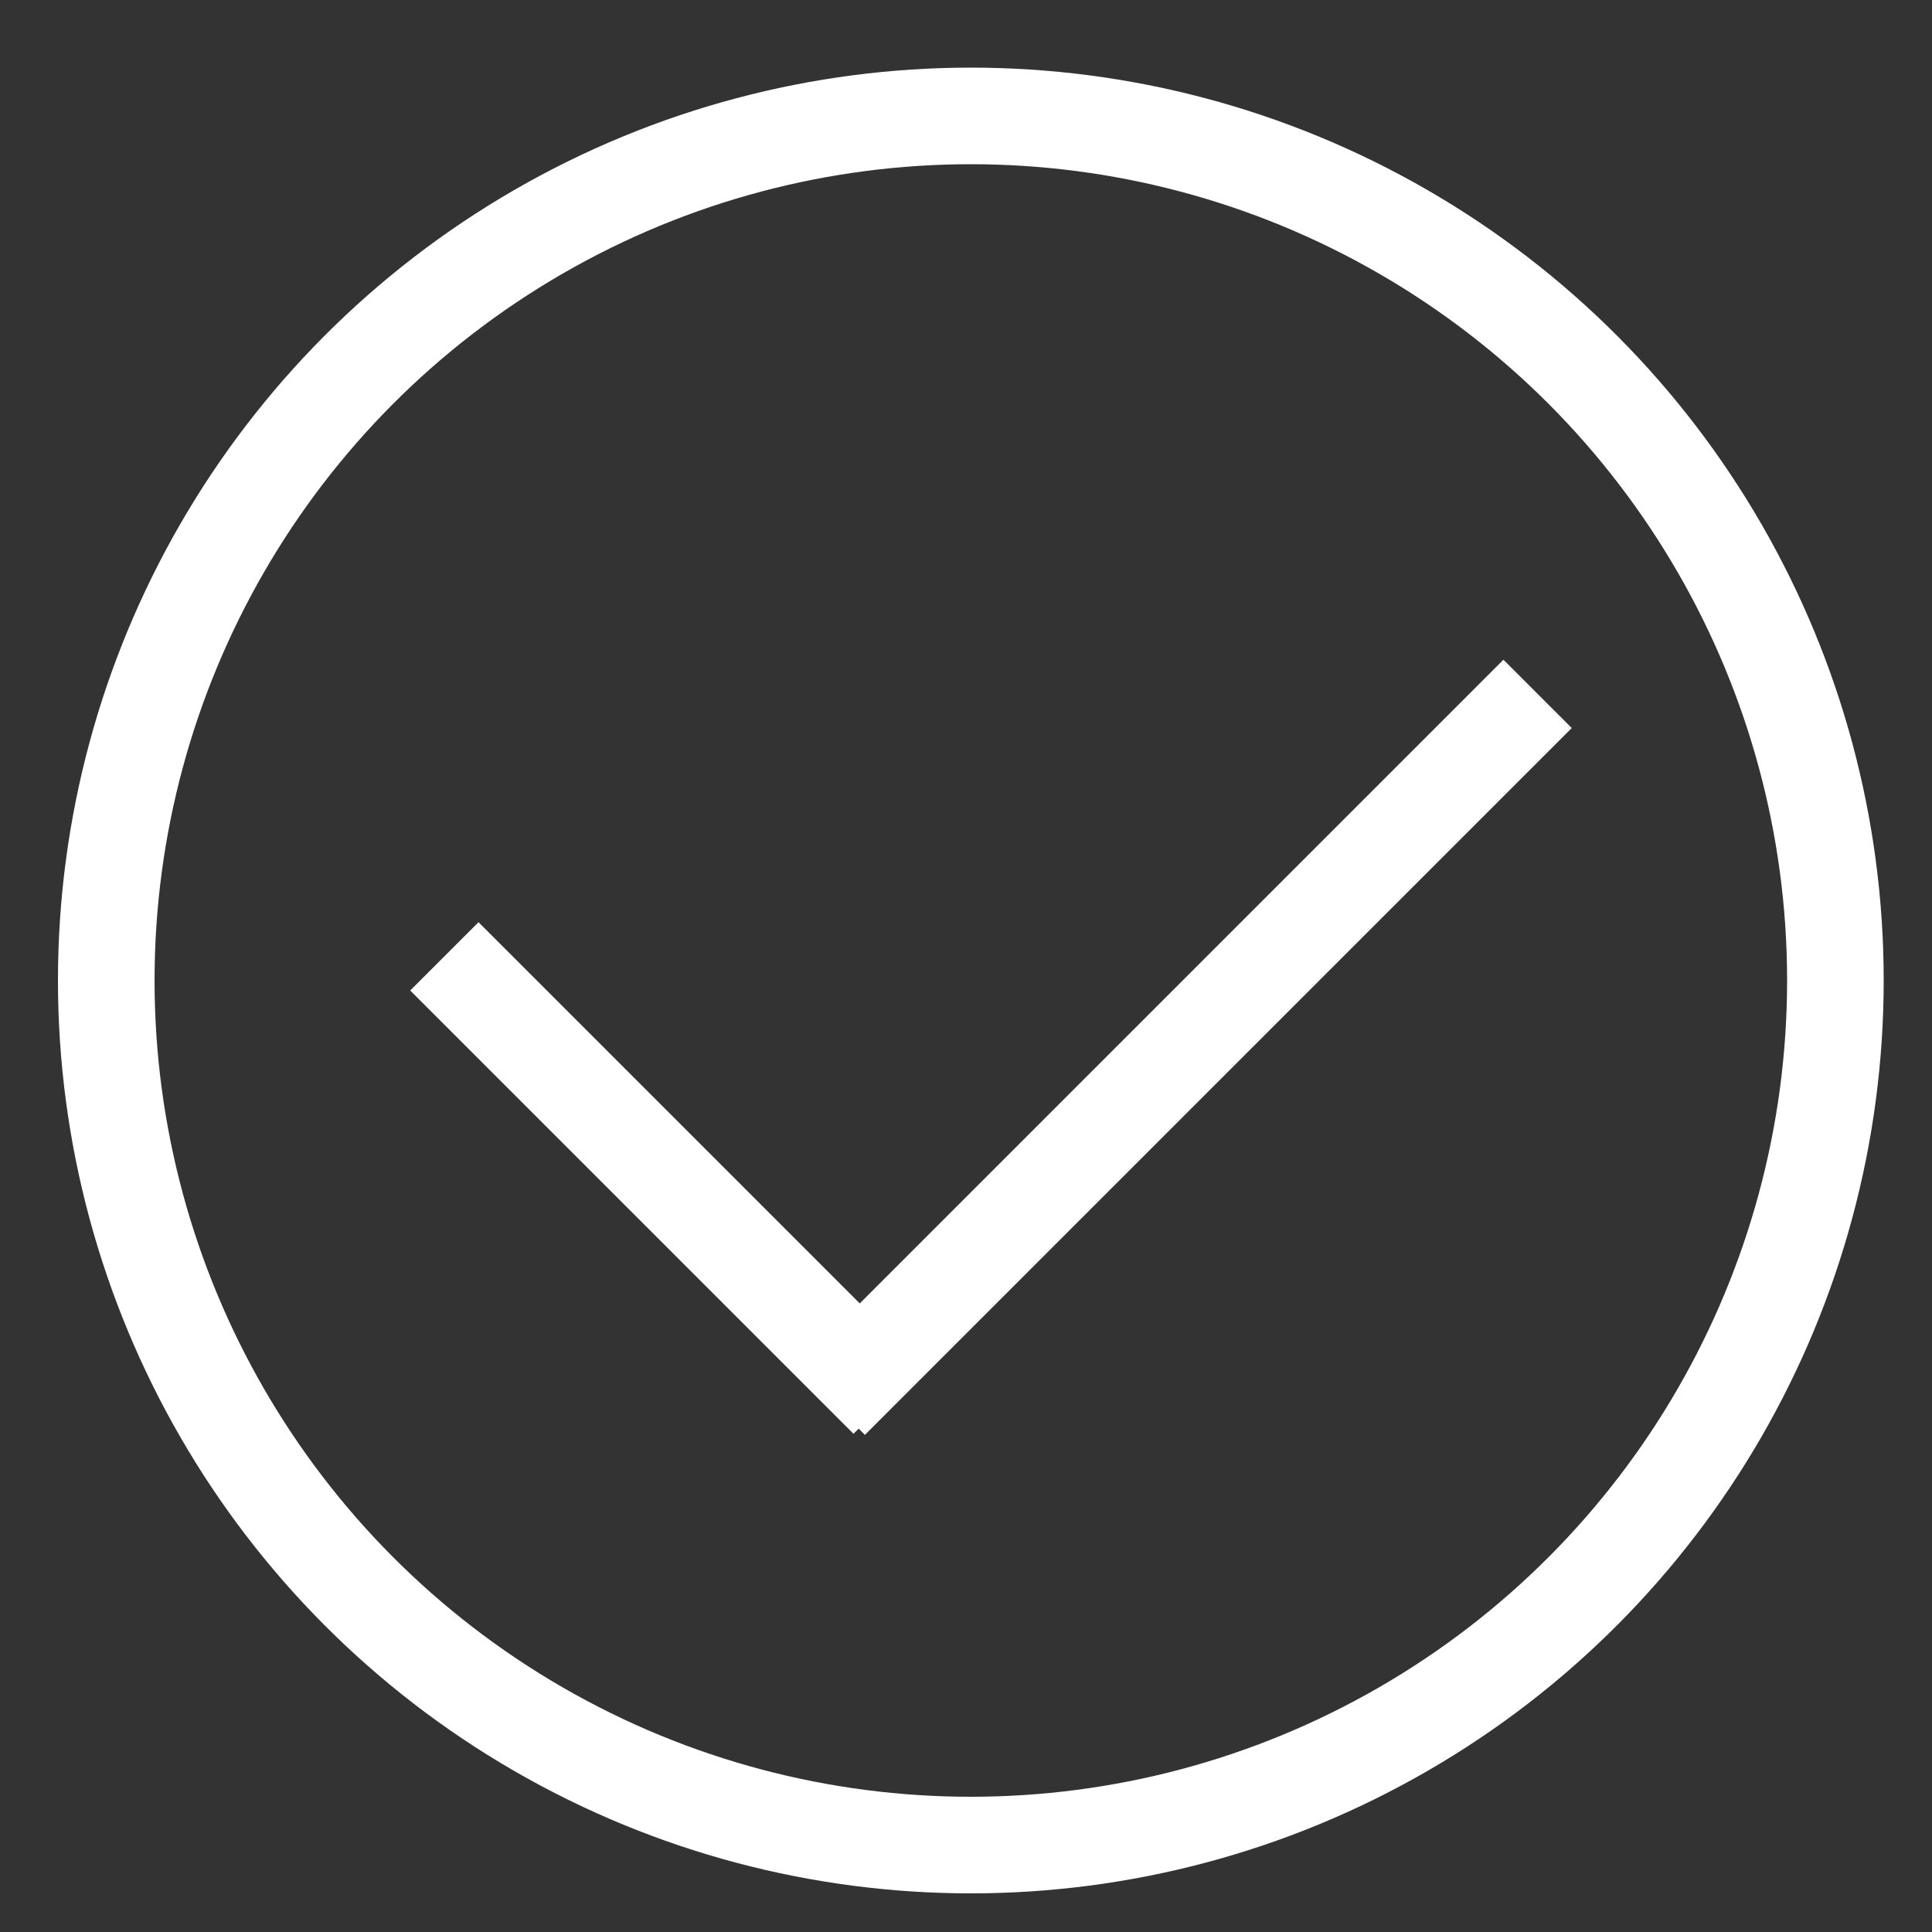 <svg width="200" height="200" xmlns="http://www.w3.org/2000/svg">
 <rect width="100%" height="100%" fill="#333333" stroke="none"/>
 <g id="Layer_1">
  <title>Layer 1</title>
  <ellipse stroke="white" ry="89.5" rx="89.5" id="svg_10" cy="101.5" cx="100.5" fill-opacity="0" stroke-width="10" fill="#000000"/>
  <g id="svg_14">
   <line id="svg_11" y2="144.891" x2="91.891" y1="99" x1="46" fill-opacity="0" stroke-width="10" stroke="white" fill="none"/>
   <line id="svg_13" y2="71.829" x2="159.171" y1="145" x1="86" fill-opacity="0" stroke-width="10" stroke="white" fill="none"/>
  </g>
 </g>

</svg>